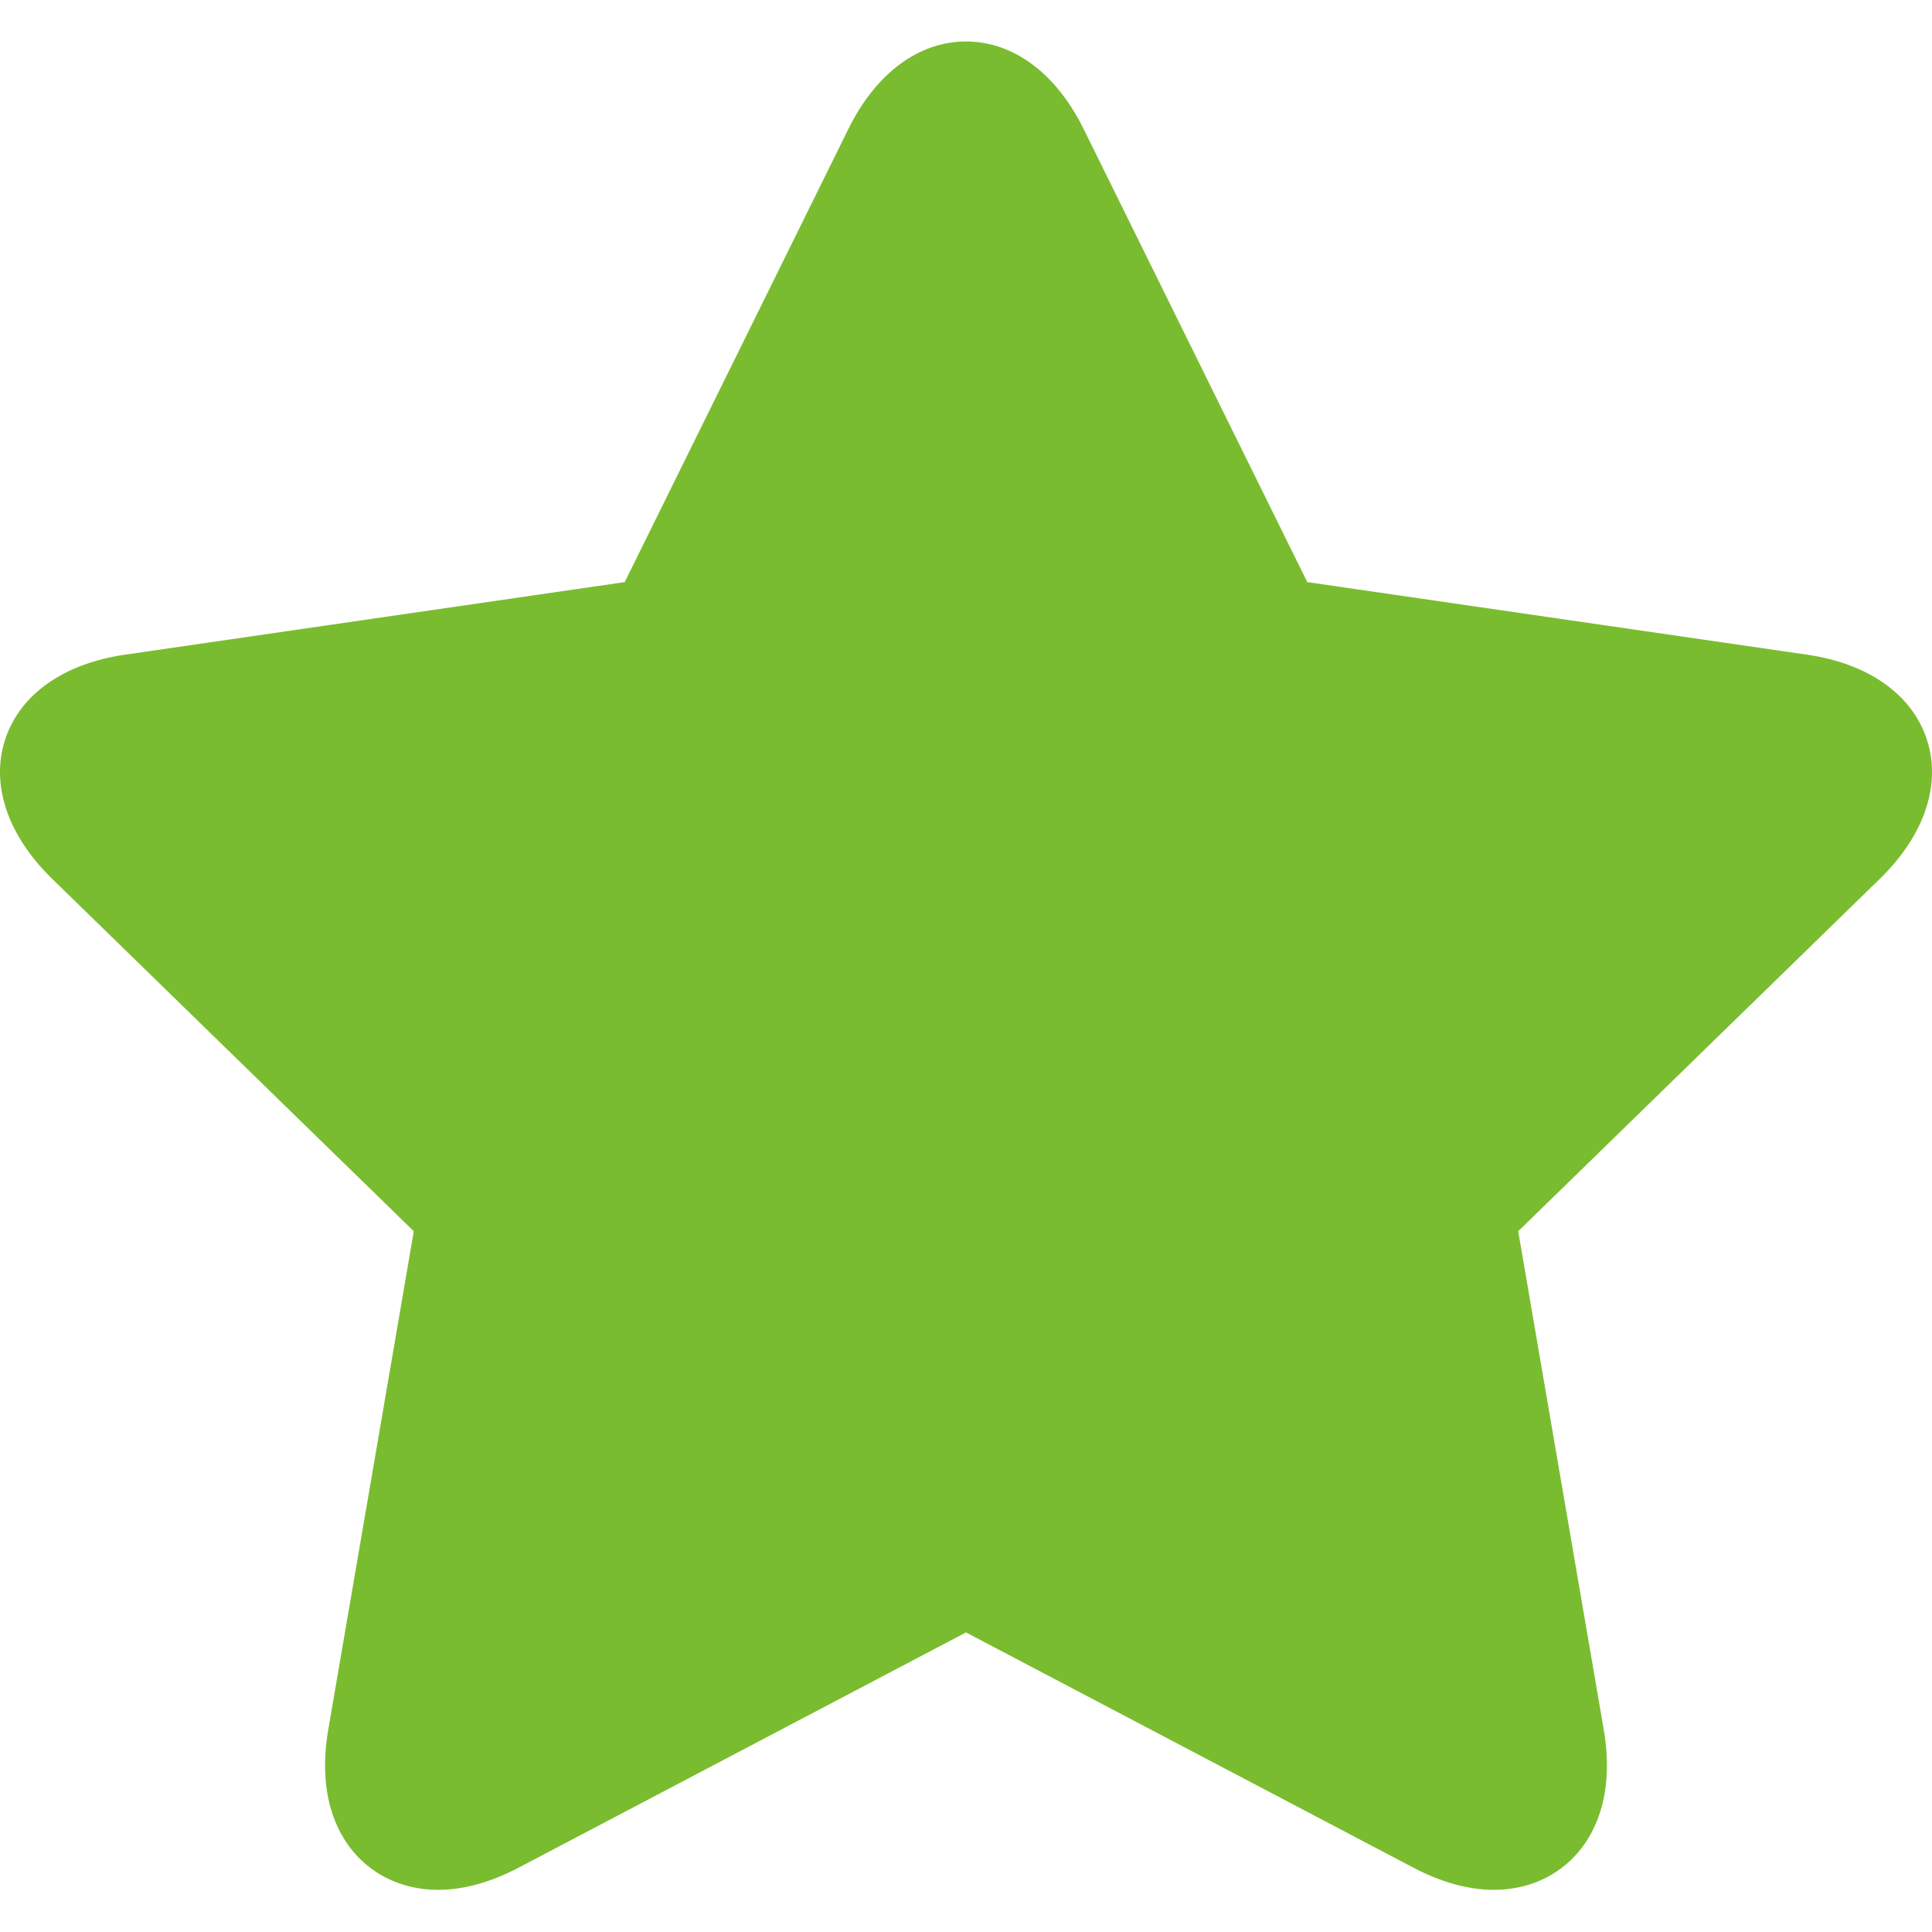 <svg width="17" height="17" viewBox="0 0 17 17" fill="none" xmlns="http://www.w3.org/2000/svg">
<g clip-path="url(#clip0)">
<path d="M16.955 6.508C16.826 6.112 16.443 5.84 15.903 5.761L11.503 5.122L9.535 1.135C9.294 0.646 8.917 0.365 8.5 0.365C8.083 0.365 7.706 0.646 7.465 1.135L5.497 5.122L1.097 5.761C0.557 5.84 0.174 6.112 0.045 6.508C-0.084 6.904 0.067 7.35 0.457 7.731L3.641 10.834L2.889 15.216C2.793 15.777 2.957 16.113 3.111 16.296C3.292 16.51 3.557 16.629 3.855 16.629C4.079 16.629 4.318 16.563 4.565 16.433L8.5 14.364L12.435 16.433C12.682 16.563 12.921 16.629 13.145 16.629H13.145C13.444 16.629 13.708 16.51 13.889 16.296C14.043 16.113 14.207 15.777 14.111 15.216L13.359 10.834L16.543 7.731C16.933 7.35 17.084 6.904 16.955 6.508Z" fill="#7ABC2F"/>
</g>
<defs>
<clipPath id="clip0">
<rect width="17" height="17" fill="white"/>
</clipPath>
</defs>
</svg>
